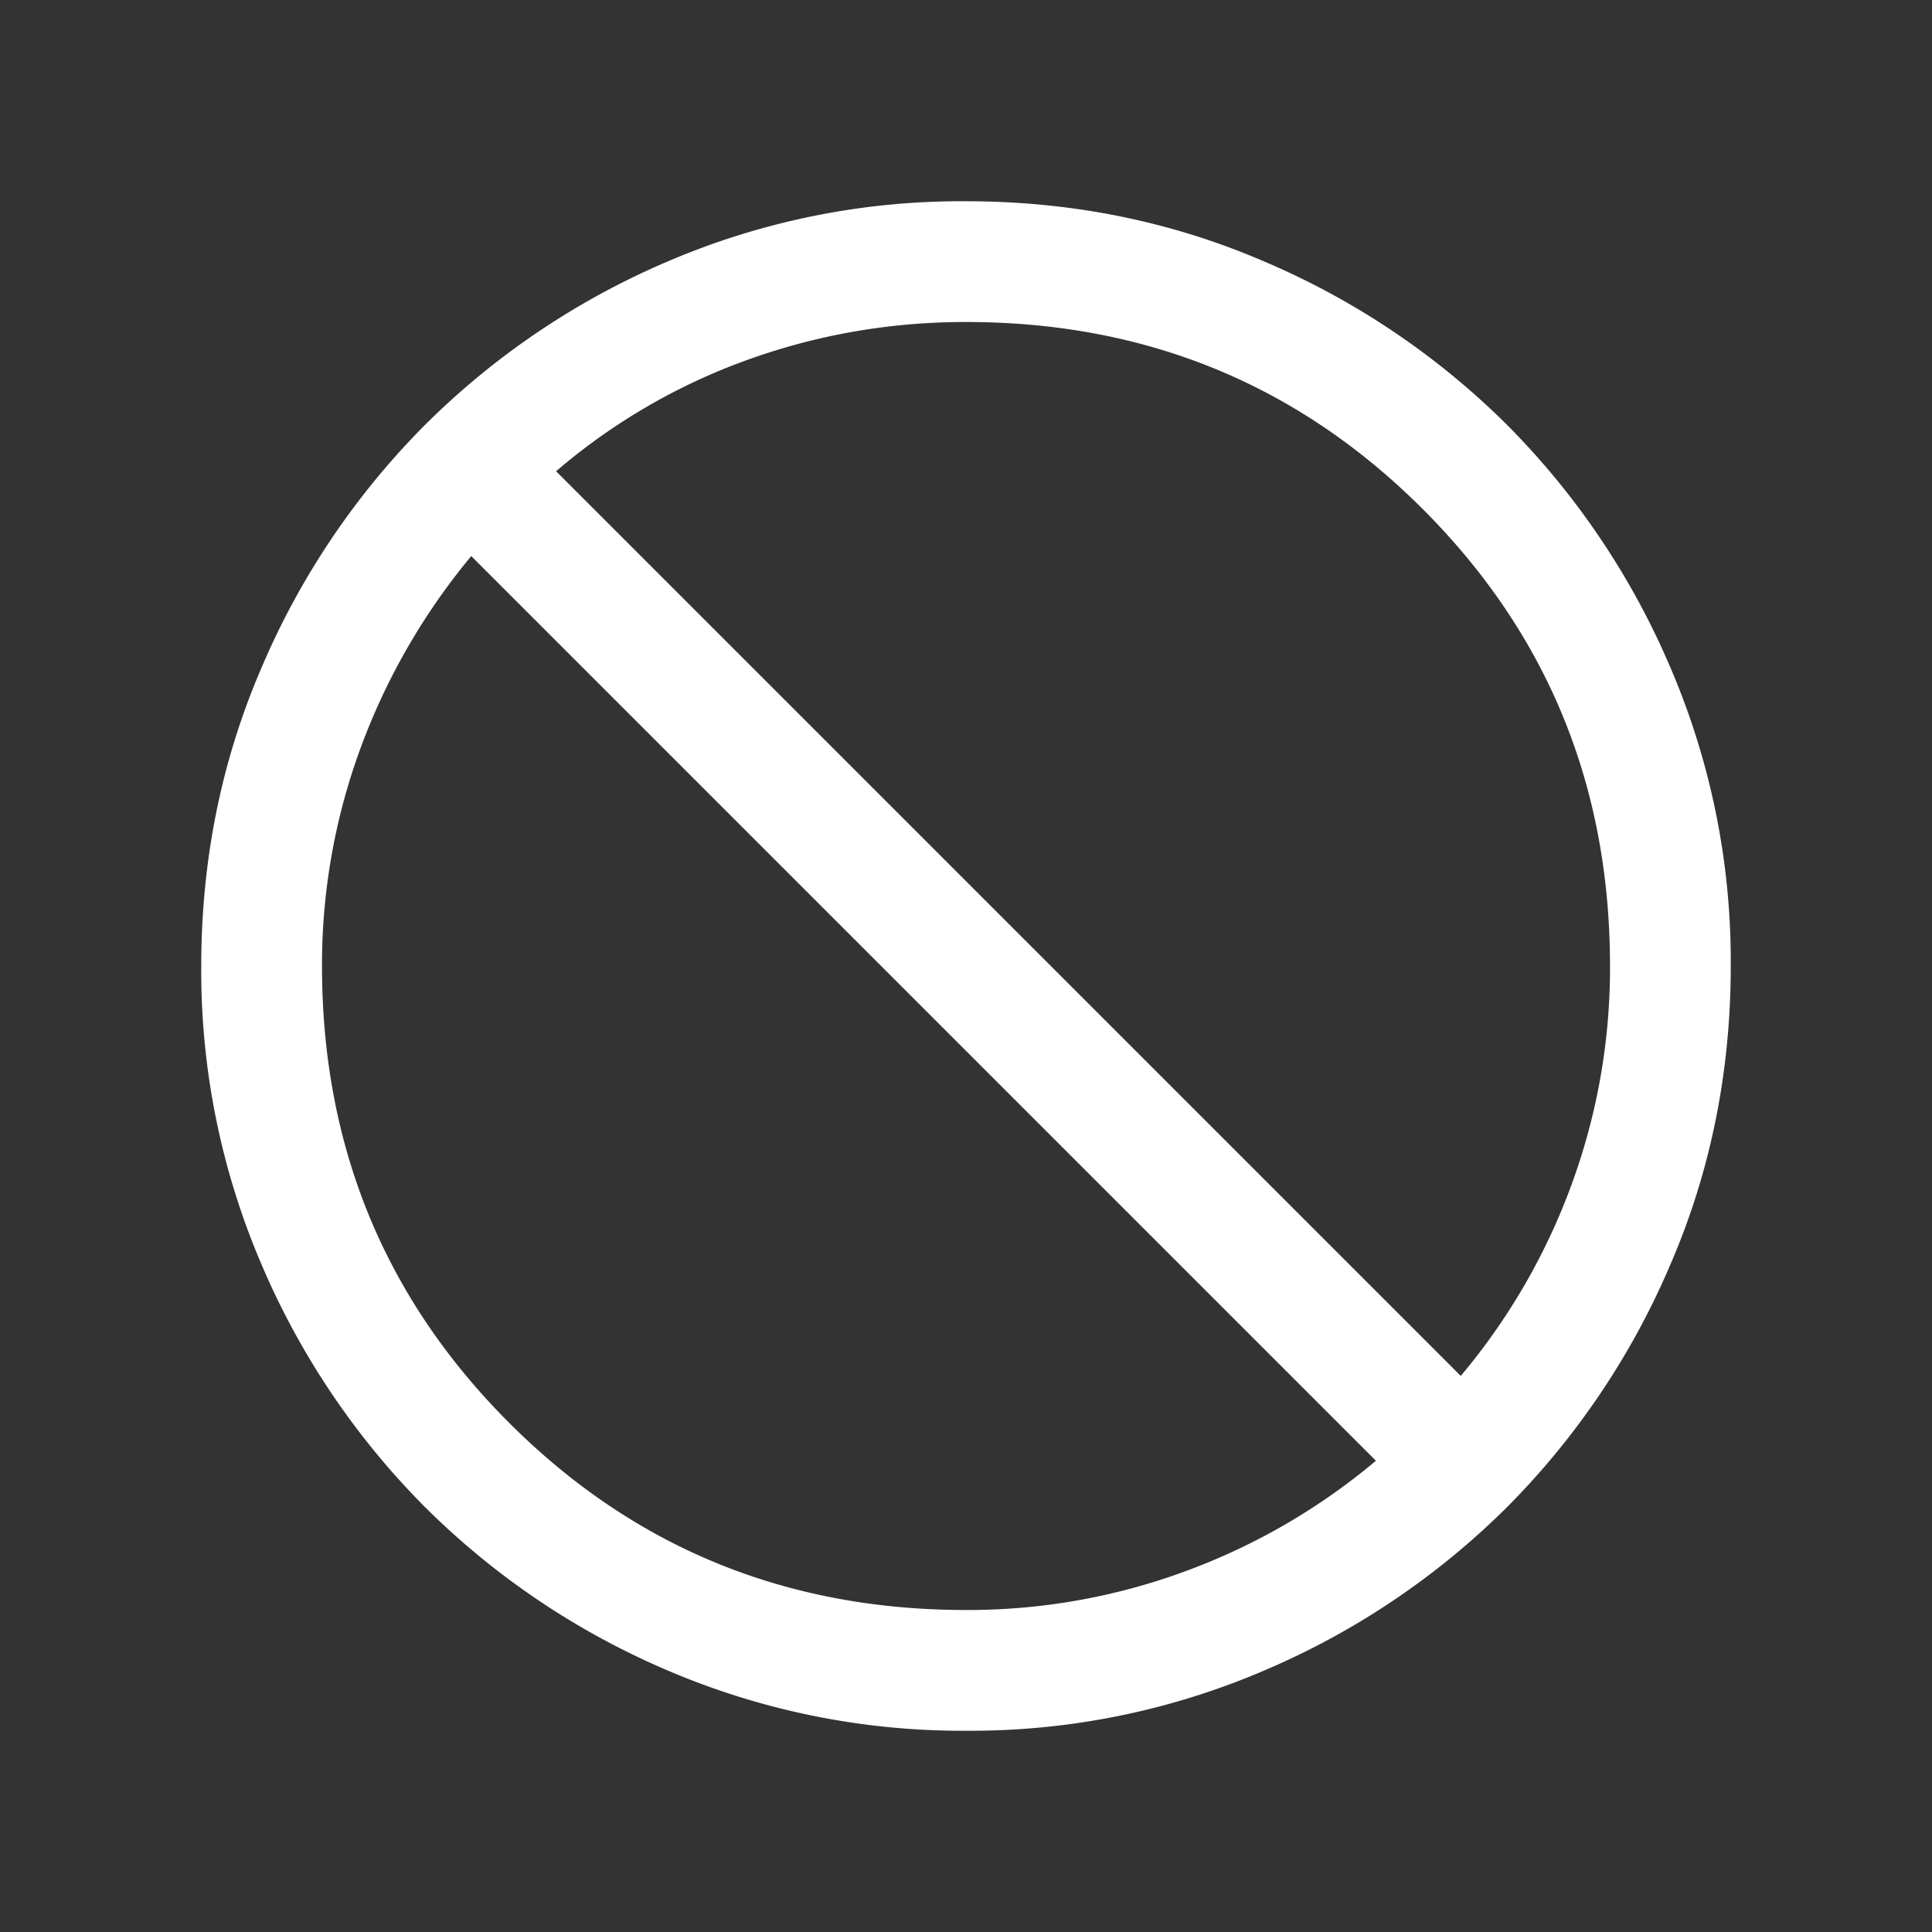 <svg xmlns="http://www.w3.org/2000/svg" width="24" height="24"  fill="none"><rect width="100%" height="100%" fill="#333333" stroke="none"/><g clip-path="url(#a)"><path fill="#fff" d="M12.002 21.5a9.3 9.3 0 0 1-3.706-.748 9.6 9.6 0 0 1-3.016-2.03 9.6 9.6 0 0 1-2.032-3.016 9.25 9.25 0 0 1-.748-3.704q0-1.972.748-3.706a9.6 9.6 0 0 1 2.03-3.016 9.6 9.6 0 0 1 3.016-2.032 9.25 9.25 0 0 1 3.704-.748q1.972 0 3.706.748a9.6 9.6 0 0 1 3.017 2.03 9.6 9.6 0 0 1 2.03 3.016 9.25 9.25 0 0 1 .749 3.704q0 1.972-.748 3.706a9.6 9.6 0 0 1-2.03 3.017 9.6 9.6 0 0 1-3.016 2.03 9.25 9.25 0 0 1-3.704.749M12 20a7.8 7.8 0 0 0 2.71-.476 7.9 7.9 0 0 0 2.382-1.378L5.854 6.908A8.1 8.1 0 0 0 4.48 9.29 7.8 7.8 0 0 0 4 12q0 3.35 2.325 5.675T12 20m6.146-2.908a7.9 7.9 0 0 0 1.378-2.381A7.8 7.8 0 0 0 20 12q0-3.35-2.325-5.675T12 4q-1.41 0-2.717.471a7.6 7.6 0 0 0-2.375 1.383z"/></g><defs><clipPath id="a"><path fill="#fff" d="M0 0h24v24H0z"/></clipPath></defs></svg>